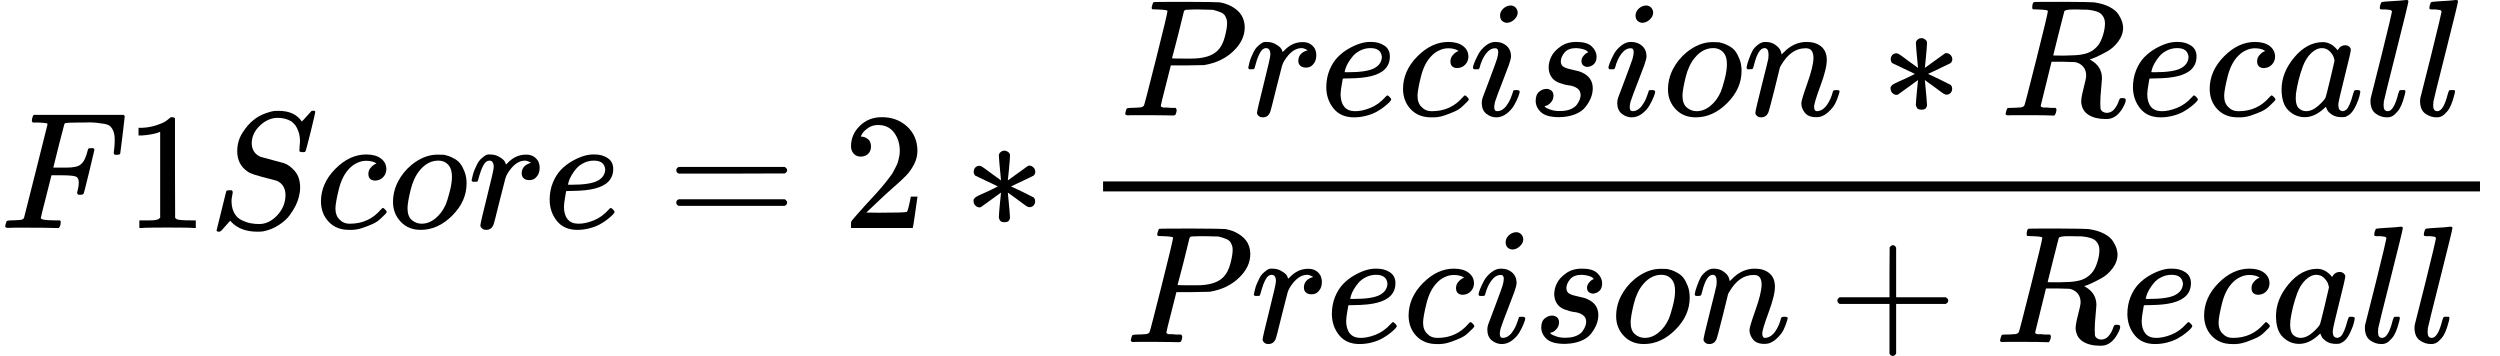 <?xml version="1.0" encoding="UTF-8" standalone="no" ?>
<svg xmlns="http://www.w3.org/2000/svg" width="271.848px" height="38.696px" viewBox="0 -1370 15019.4 2138" xmlns:xlink="http://www.w3.org/1999/xlink" aria-hidden="true" style=""><defs><path id="MJX-5-TEX-I-1D439" d="M48 1Q31 1 31 11Q31 13 34 25Q38 41 42 43T65 46Q92 46 125 49Q139 52 144 61Q146 66 215 342T285 622Q285 629 281 629Q273 632 228 634H197Q191 640 191 642T193 659Q197 676 203 680H742Q749 676 749 669Q749 664 736 557T722 447Q720 440 702 440H690Q683 445 683 453Q683 454 686 477T689 530Q689 560 682 579T663 610T626 626T575 633T503 634H480Q398 633 393 631Q388 629 386 623Q385 622 352 492L320 363H375Q378 363 398 363T426 364T448 367T472 374T489 386Q502 398 511 419T524 457T529 475Q532 480 548 480H560Q567 475 567 470Q567 467 536 339T502 207Q500 200 482 200H470Q463 206 463 212Q463 215 468 234T473 274Q473 303 453 310T364 317H309L277 190Q245 66 245 60Q245 46 334 46H359Q365 40 365 39T363 19Q359 6 353 0H336Q295 2 185 2Q120 2 86 2T48 1Z"></path><path id="MJX-5-TEX-N-31" d="M213 578L200 573Q186 568 160 563T102 556H83V602H102Q149 604 189 617T245 641T273 663Q275 666 285 666Q294 666 302 660V361L303 61Q310 54 315 52T339 48T401 46H427V0H416Q395 3 257 3Q121 3 100 0H88V46H114Q136 46 152 46T177 47T193 50T201 52T207 57T213 61V578Z"></path><path id="MJX-5-TEX-I-1D446" d="M308 24Q367 24 416 76T466 197Q466 260 414 284Q308 311 278 321T236 341Q176 383 176 462Q176 523 208 573T273 648Q302 673 343 688T407 704H418H425Q521 704 564 640Q565 640 577 653T603 682T623 704Q624 704 627 704T632 705Q645 705 645 698T617 577T585 459T569 456Q549 456 549 465Q549 471 550 475Q550 478 551 494T553 520Q553 554 544 579T526 616T501 641Q465 662 419 662Q362 662 313 616T263 510Q263 480 278 458T319 427Q323 425 389 408T456 390Q490 379 522 342T554 242Q554 216 546 186Q541 164 528 137T492 78T426 18T332 -20Q320 -22 298 -22Q199 -22 144 33L134 44L106 13Q83 -14 78 -18T65 -22Q52 -22 52 -14Q52 -11 110 221Q112 227 130 227H143Q149 221 149 216Q149 214 148 207T144 186T142 153Q144 114 160 87T203 47T255 29T308 24Z"></path><path id="MJX-5-TEX-I-1D450" d="M34 159Q34 268 120 355T306 442Q362 442 394 418T427 355Q427 326 408 306T360 285Q341 285 330 295T319 325T330 359T352 380T366 386H367Q367 388 361 392T340 400T306 404Q276 404 249 390Q228 381 206 359Q162 315 142 235T121 119Q121 73 147 50Q169 26 205 26H209Q321 26 394 111Q403 121 406 121Q410 121 419 112T429 98T420 83T391 55T346 25T282 0T202 -11Q127 -11 81 37T34 159Z"></path><path id="MJX-5-TEX-I-1D45C" d="M201 -11Q126 -11 80 38T34 156Q34 221 64 279T146 380Q222 441 301 441Q333 441 341 440Q354 437 367 433T402 417T438 387T464 338T476 268Q476 161 390 75T201 -11ZM121 120Q121 70 147 48T206 26Q250 26 289 58T351 142Q360 163 374 216T388 308Q388 352 370 375Q346 405 306 405Q243 405 195 347Q158 303 140 230T121 120Z"></path><path id="MJX-5-TEX-I-1D45F" d="M21 287Q22 290 23 295T28 317T38 348T53 381T73 411T99 433T132 442Q161 442 183 430T214 408T225 388Q227 382 228 382T236 389Q284 441 347 441H350Q398 441 422 400Q430 381 430 363Q430 333 417 315T391 292T366 288Q346 288 334 299T322 328Q322 376 378 392Q356 405 342 405Q286 405 239 331Q229 315 224 298T190 165Q156 25 151 16Q138 -11 108 -11Q95 -11 87 -5T76 7T74 17Q74 30 114 189T154 366Q154 405 128 405Q107 405 92 377T68 316T57 280Q55 278 41 278H27Q21 284 21 287Z"></path><path id="MJX-5-TEX-I-1D452" d="M39 168Q39 225 58 272T107 350T174 402T244 433T307 442H310Q355 442 388 420T421 355Q421 265 310 237Q261 224 176 223Q139 223 138 221Q138 219 132 186T125 128Q125 81 146 54T209 26T302 45T394 111Q403 121 406 121Q410 121 419 112T429 98T420 82T390 55T344 24T281 -1T205 -11Q126 -11 83 42T39 168ZM373 353Q367 405 305 405Q272 405 244 391T199 357T170 316T154 280T149 261Q149 260 169 260Q282 260 327 284T373 353Z"></path><path id="MJX-5-TEX-N-3D" d="M56 347Q56 360 70 367H707Q722 359 722 347Q722 336 708 328L390 327H72Q56 332 56 347ZM56 153Q56 168 72 173H708Q722 163 722 153Q722 140 707 133H70Q56 140 56 153Z"></path><path id="MJX-5-TEX-N-32" d="M109 429Q82 429 66 447T50 491Q50 562 103 614T235 666Q326 666 387 610T449 465Q449 422 429 383T381 315T301 241Q265 210 201 149L142 93L218 92Q375 92 385 97Q392 99 409 186V189H449V186Q448 183 436 95T421 3V0H50V19V31Q50 38 56 46T86 81Q115 113 136 137Q145 147 170 174T204 211T233 244T261 278T284 308T305 340T320 369T333 401T340 431T343 464Q343 527 309 573T212 619Q179 619 154 602T119 569T109 550Q109 549 114 549Q132 549 151 535T170 489Q170 464 154 447T109 429Z"></path><path id="MJX-5-TEX-N-2217" d="M229 286Q216 420 216 436Q216 454 240 464Q241 464 245 464T251 465Q263 464 273 456T283 436Q283 419 277 356T270 286L328 328Q384 369 389 372T399 375Q412 375 423 365T435 338Q435 325 425 315Q420 312 357 282T289 250L355 219L425 184Q434 175 434 161Q434 146 425 136T401 125Q393 125 383 131T328 171L270 213Q283 79 283 63Q283 53 276 44T250 35Q231 35 224 44T216 63Q216 80 222 143T229 213L171 171Q115 130 110 127Q106 124 100 124Q87 124 76 134T64 161Q64 166 64 169T67 175T72 181T81 188T94 195T113 204T138 215T170 230T210 250L74 315Q65 324 65 338Q65 353 74 363T98 374Q106 374 116 368T171 328L229 286Z"></path><path id="MJX-5-TEX-I-1D443" d="M287 628Q287 635 230 637Q206 637 199 638T192 648Q192 649 194 659Q200 679 203 681T397 683Q587 682 600 680Q664 669 707 631T751 530Q751 453 685 389Q616 321 507 303Q500 302 402 301H307L277 182Q247 66 247 59Q247 55 248 54T255 50T272 48T305 46H336Q342 37 342 35Q342 19 335 5Q330 0 319 0Q316 0 282 1T182 2Q120 2 87 2T51 1Q33 1 33 11Q33 13 36 25Q40 41 44 43T67 46Q94 46 127 49Q141 52 146 61Q149 65 218 339T287 628ZM645 554Q645 567 643 575T634 597T609 619T560 635Q553 636 480 637Q463 637 445 637T416 636T404 636Q391 635 386 627Q384 621 367 550T332 412T314 344Q314 342 395 342H407H430Q542 342 590 392Q617 419 631 471T645 554Z"></path><path id="MJX-5-TEX-I-1D456" d="M184 600Q184 624 203 642T247 661Q265 661 277 649T290 619Q290 596 270 577T226 557Q211 557 198 567T184 600ZM21 287Q21 295 30 318T54 369T98 420T158 442Q197 442 223 419T250 357Q250 340 236 301T196 196T154 83Q149 61 149 51Q149 26 166 26Q175 26 185 29T208 43T235 78T260 137Q263 149 265 151T282 153Q302 153 302 143Q302 135 293 112T268 61T223 11T161 -11Q129 -11 102 10T74 74Q74 91 79 106T122 220Q160 321 166 341T173 380Q173 404 156 404H154Q124 404 99 371T61 287Q60 286 59 284T58 281T56 279T53 278T49 278T41 278H27Q21 284 21 287Z"></path><path id="MJX-5-TEX-I-1D460" d="M131 289Q131 321 147 354T203 415T300 442Q362 442 390 415T419 355Q419 323 402 308T364 292Q351 292 340 300T328 326Q328 342 337 354T354 372T367 378Q368 378 368 379Q368 382 361 388T336 399T297 405Q249 405 227 379T204 326Q204 301 223 291T278 274T330 259Q396 230 396 163Q396 135 385 107T352 51T289 7T195 -10Q118 -10 86 19T53 87Q53 126 74 143T118 160Q133 160 146 151T160 120Q160 94 142 76T111 58Q109 57 108 57T107 55Q108 52 115 47T146 34T201 27Q237 27 263 38T301 66T318 97T323 122Q323 150 302 164T254 181T195 196T148 231Q131 256 131 289Z"></path><path id="MJX-5-TEX-I-1D45B" d="M21 287Q22 293 24 303T36 341T56 388T89 425T135 442Q171 442 195 424T225 390T231 369Q231 367 232 367L243 378Q304 442 382 442Q436 442 469 415T503 336T465 179T427 52Q427 26 444 26Q450 26 453 27Q482 32 505 65T540 145Q542 153 560 153Q580 153 580 145Q580 144 576 130Q568 101 554 73T508 17T439 -10Q392 -10 371 17T350 73Q350 92 386 193T423 345Q423 404 379 404H374Q288 404 229 303L222 291L189 157Q156 26 151 16Q138 -11 108 -11Q95 -11 87 -5T76 7T74 17Q74 30 112 180T152 343Q153 348 153 366Q153 405 129 405Q91 405 66 305Q60 285 60 284Q58 278 41 278H27Q21 284 21 287Z"></path><path id="MJX-5-TEX-I-1D445" d="M230 637Q203 637 198 638T193 649Q193 676 204 682Q206 683 378 683Q550 682 564 680Q620 672 658 652T712 606T733 563T739 529Q739 484 710 445T643 385T576 351T538 338L545 333Q612 295 612 223Q612 212 607 162T602 80V71Q602 53 603 43T614 25T640 16Q668 16 686 38T712 85Q717 99 720 102T735 105Q755 105 755 93Q755 75 731 36Q693 -21 641 -21H632Q571 -21 531 4T487 82Q487 109 502 166T517 239Q517 290 474 313Q459 320 449 321T378 323H309L277 193Q244 61 244 59Q244 55 245 54T252 50T269 48T302 46H333Q339 38 339 37T336 19Q332 6 326 0H311Q275 2 180 2Q146 2 117 2T71 2T50 1Q33 1 33 10Q33 12 36 24Q41 43 46 45Q50 46 61 46H67Q94 46 127 49Q141 52 146 61Q149 65 218 339T287 628Q287 635 230 637ZM630 554Q630 586 609 608T523 636Q521 636 500 636T462 637H440Q393 637 386 627Q385 624 352 494T319 361Q319 360 388 360Q466 361 492 367Q556 377 592 426Q608 449 619 486T630 554Z"></path><path id="MJX-5-TEX-I-1D44E" d="M33 157Q33 258 109 349T280 441Q331 441 370 392Q386 422 416 422Q429 422 439 414T449 394Q449 381 412 234T374 68Q374 43 381 35T402 26Q411 27 422 35Q443 55 463 131Q469 151 473 152Q475 153 483 153H487Q506 153 506 144Q506 138 501 117T481 63T449 13Q436 0 417 -8Q409 -10 393 -10Q359 -10 336 5T306 36L300 51Q299 52 296 50Q294 48 292 46Q233 -10 172 -10Q117 -10 75 30T33 157ZM351 328Q351 334 346 350T323 385T277 405Q242 405 210 374T160 293Q131 214 119 129Q119 126 119 118T118 106Q118 61 136 44T179 26Q217 26 254 59T298 110Q300 114 325 217T351 328Z"></path><path id="MJX-5-TEX-I-1D459" d="M117 59Q117 26 142 26Q179 26 205 131Q211 151 215 152Q217 153 225 153H229Q238 153 241 153T246 151T248 144Q247 138 245 128T234 90T214 43T183 6T137 -11Q101 -11 70 11T38 85Q38 97 39 102L104 360Q167 615 167 623Q167 626 166 628T162 632T157 634T149 635T141 636T132 637T122 637Q112 637 109 637T101 638T95 641T94 647Q94 649 96 661Q101 680 107 682T179 688Q194 689 213 690T243 693T254 694Q266 694 266 686Q266 675 193 386T118 83Q118 81 118 75T117 65V59Z"></path><path id="MJX-5-TEX-N-2B" d="M56 237T56 250T70 270H369V420L370 570Q380 583 389 583Q402 583 409 568V270H707Q722 262 722 250T707 230H409V-68Q401 -82 391 -82H389H387Q375 -82 369 -68V230H70Q56 237 56 250Z"></path></defs><g stroke="#000000" fill="#000000" stroke-width="0" transform="scale(1,-1)"><g data-mml-node="math"><g data-mml-node="mi"><use data-c="1D439" xlink:href="#MJX-5-TEX-I-1D439"></use></g><g data-mml-node="mn" transform="translate(749,0)"><use data-c="31" xlink:href="#MJX-5-TEX-N-31"></use></g><g data-mml-node="mi" transform="translate(1249,0)"><use data-c="1D446" xlink:href="#MJX-5-TEX-I-1D446"></use></g><g data-mml-node="mi" transform="translate(1894,0)"><use data-c="1D450" xlink:href="#MJX-5-TEX-I-1D450"></use></g><g data-mml-node="mi" transform="translate(2327,0)"><use data-c="1D45C" xlink:href="#MJX-5-TEX-I-1D45C"></use></g><g data-mml-node="mi" transform="translate(2812,0)"><use data-c="1D45F" xlink:href="#MJX-5-TEX-I-1D45F"></use></g><g data-mml-node="mi" transform="translate(3263,0)"><use data-c="1D452" xlink:href="#MJX-5-TEX-I-1D452"></use></g><g data-mml-node="mo" transform="translate(4006.8,0)"><use data-c="3D" xlink:href="#MJX-5-TEX-N-3D"></use></g><g data-mml-node="mn" transform="translate(5062.6,0)"><use data-c="32" xlink:href="#MJX-5-TEX-N-32"></use></g><g data-mml-node="mo" transform="translate(5784.8,0)"><use data-c="2217" xlink:href="#MJX-5-TEX-N-2217"></use></g><g data-mml-node="mfrac" transform="translate(6507,0)"><g data-mml-node="mrow" transform="translate(220,676)"><g data-mml-node="mi"><use data-c="1D443" xlink:href="#MJX-5-TEX-I-1D443"></use></g><g data-mml-node="mi" transform="translate(751,0)"><use data-c="1D45F" xlink:href="#MJX-5-TEX-I-1D45F"></use></g><g data-mml-node="mi" transform="translate(1202,0)"><use data-c="1D452" xlink:href="#MJX-5-TEX-I-1D452"></use></g><g data-mml-node="mi" transform="translate(1668,0)"><use data-c="1D450" xlink:href="#MJX-5-TEX-I-1D450"></use></g><g data-mml-node="mi" transform="translate(2101,0)"><use data-c="1D456" xlink:href="#MJX-5-TEX-I-1D456"></use></g><g data-mml-node="mi" transform="translate(2446,0)"><use data-c="1D460" xlink:href="#MJX-5-TEX-I-1D460"></use></g><g data-mml-node="mi" transform="translate(2915,0)"><use data-c="1D456" xlink:href="#MJX-5-TEX-I-1D456"></use></g><g data-mml-node="mi" transform="translate(3260,0)"><use data-c="1D45C" xlink:href="#MJX-5-TEX-I-1D45C"></use></g><g data-mml-node="mi" transform="translate(3745,0)"><use data-c="1D45B" xlink:href="#MJX-5-TEX-I-1D45B"></use></g><g data-mml-node="mo" transform="translate(4567.2,0)"><use data-c="2217" xlink:href="#MJX-5-TEX-N-2217"></use></g><g data-mml-node="mi" transform="translate(5289.4,0)"><use data-c="1D445" xlink:href="#MJX-5-TEX-I-1D445"></use></g><g data-mml-node="mi" transform="translate(6048.4,0)"><use data-c="1D452" xlink:href="#MJX-5-TEX-I-1D452"></use></g><g data-mml-node="mi" transform="translate(6514.4,0)"><use data-c="1D450" xlink:href="#MJX-5-TEX-I-1D450"></use></g><g data-mml-node="mi" transform="translate(6947.4,0)"><use data-c="1D44E" xlink:href="#MJX-5-TEX-I-1D44E"></use></g><g data-mml-node="mi" transform="translate(7476.4,0)"><use data-c="1D459" xlink:href="#MJX-5-TEX-I-1D459"></use></g><g data-mml-node="mi" transform="translate(7774.4,0)"><use data-c="1D459" xlink:href="#MJX-5-TEX-I-1D459"></use></g></g><g data-mml-node="mrow" transform="translate(253.5,-686)"><g data-mml-node="mi"><use data-c="1D443" xlink:href="#MJX-5-TEX-I-1D443"></use></g><g data-mml-node="mi" transform="translate(751,0)"><use data-c="1D45F" xlink:href="#MJX-5-TEX-I-1D45F"></use></g><g data-mml-node="mi" transform="translate(1202,0)"><use data-c="1D452" xlink:href="#MJX-5-TEX-I-1D452"></use></g><g data-mml-node="mi" transform="translate(1668,0)"><use data-c="1D450" xlink:href="#MJX-5-TEX-I-1D450"></use></g><g data-mml-node="mi" transform="translate(2101,0)"><use data-c="1D456" xlink:href="#MJX-5-TEX-I-1D456"></use></g><g data-mml-node="mi" transform="translate(2446,0)"><use data-c="1D460" xlink:href="#MJX-5-TEX-I-1D460"></use></g><g data-mml-node="mi" transform="translate(2915,0)"><use data-c="1D45C" xlink:href="#MJX-5-TEX-I-1D45C"></use></g><g data-mml-node="mi" transform="translate(3400,0)"><use data-c="1D45B" xlink:href="#MJX-5-TEX-I-1D45B"></use></g><g data-mml-node="mo" transform="translate(4222.2,0)"><use data-c="2B" xlink:href="#MJX-5-TEX-N-2B"></use></g><g data-mml-node="mi" transform="translate(5222.4,0)"><use data-c="1D445" xlink:href="#MJX-5-TEX-I-1D445"></use></g><g data-mml-node="mi" transform="translate(5981.4,0)"><use data-c="1D452" xlink:href="#MJX-5-TEX-I-1D452"></use></g><g data-mml-node="mi" transform="translate(6447.4,0)"><use data-c="1D450" xlink:href="#MJX-5-TEX-I-1D450"></use></g><g data-mml-node="mi" transform="translate(6880.4,0)"><use data-c="1D44E" xlink:href="#MJX-5-TEX-I-1D44E"></use></g><g data-mml-node="mi" transform="translate(7409.4,0)"><use data-c="1D459" xlink:href="#MJX-5-TEX-I-1D459"></use></g><g data-mml-node="mi" transform="translate(7707.4,0)"><use data-c="1D459" xlink:href="#MJX-5-TEX-I-1D459"></use></g></g><rect width="8272.4" height="60" x="120" y="220"></rect></g></g></g></svg>
